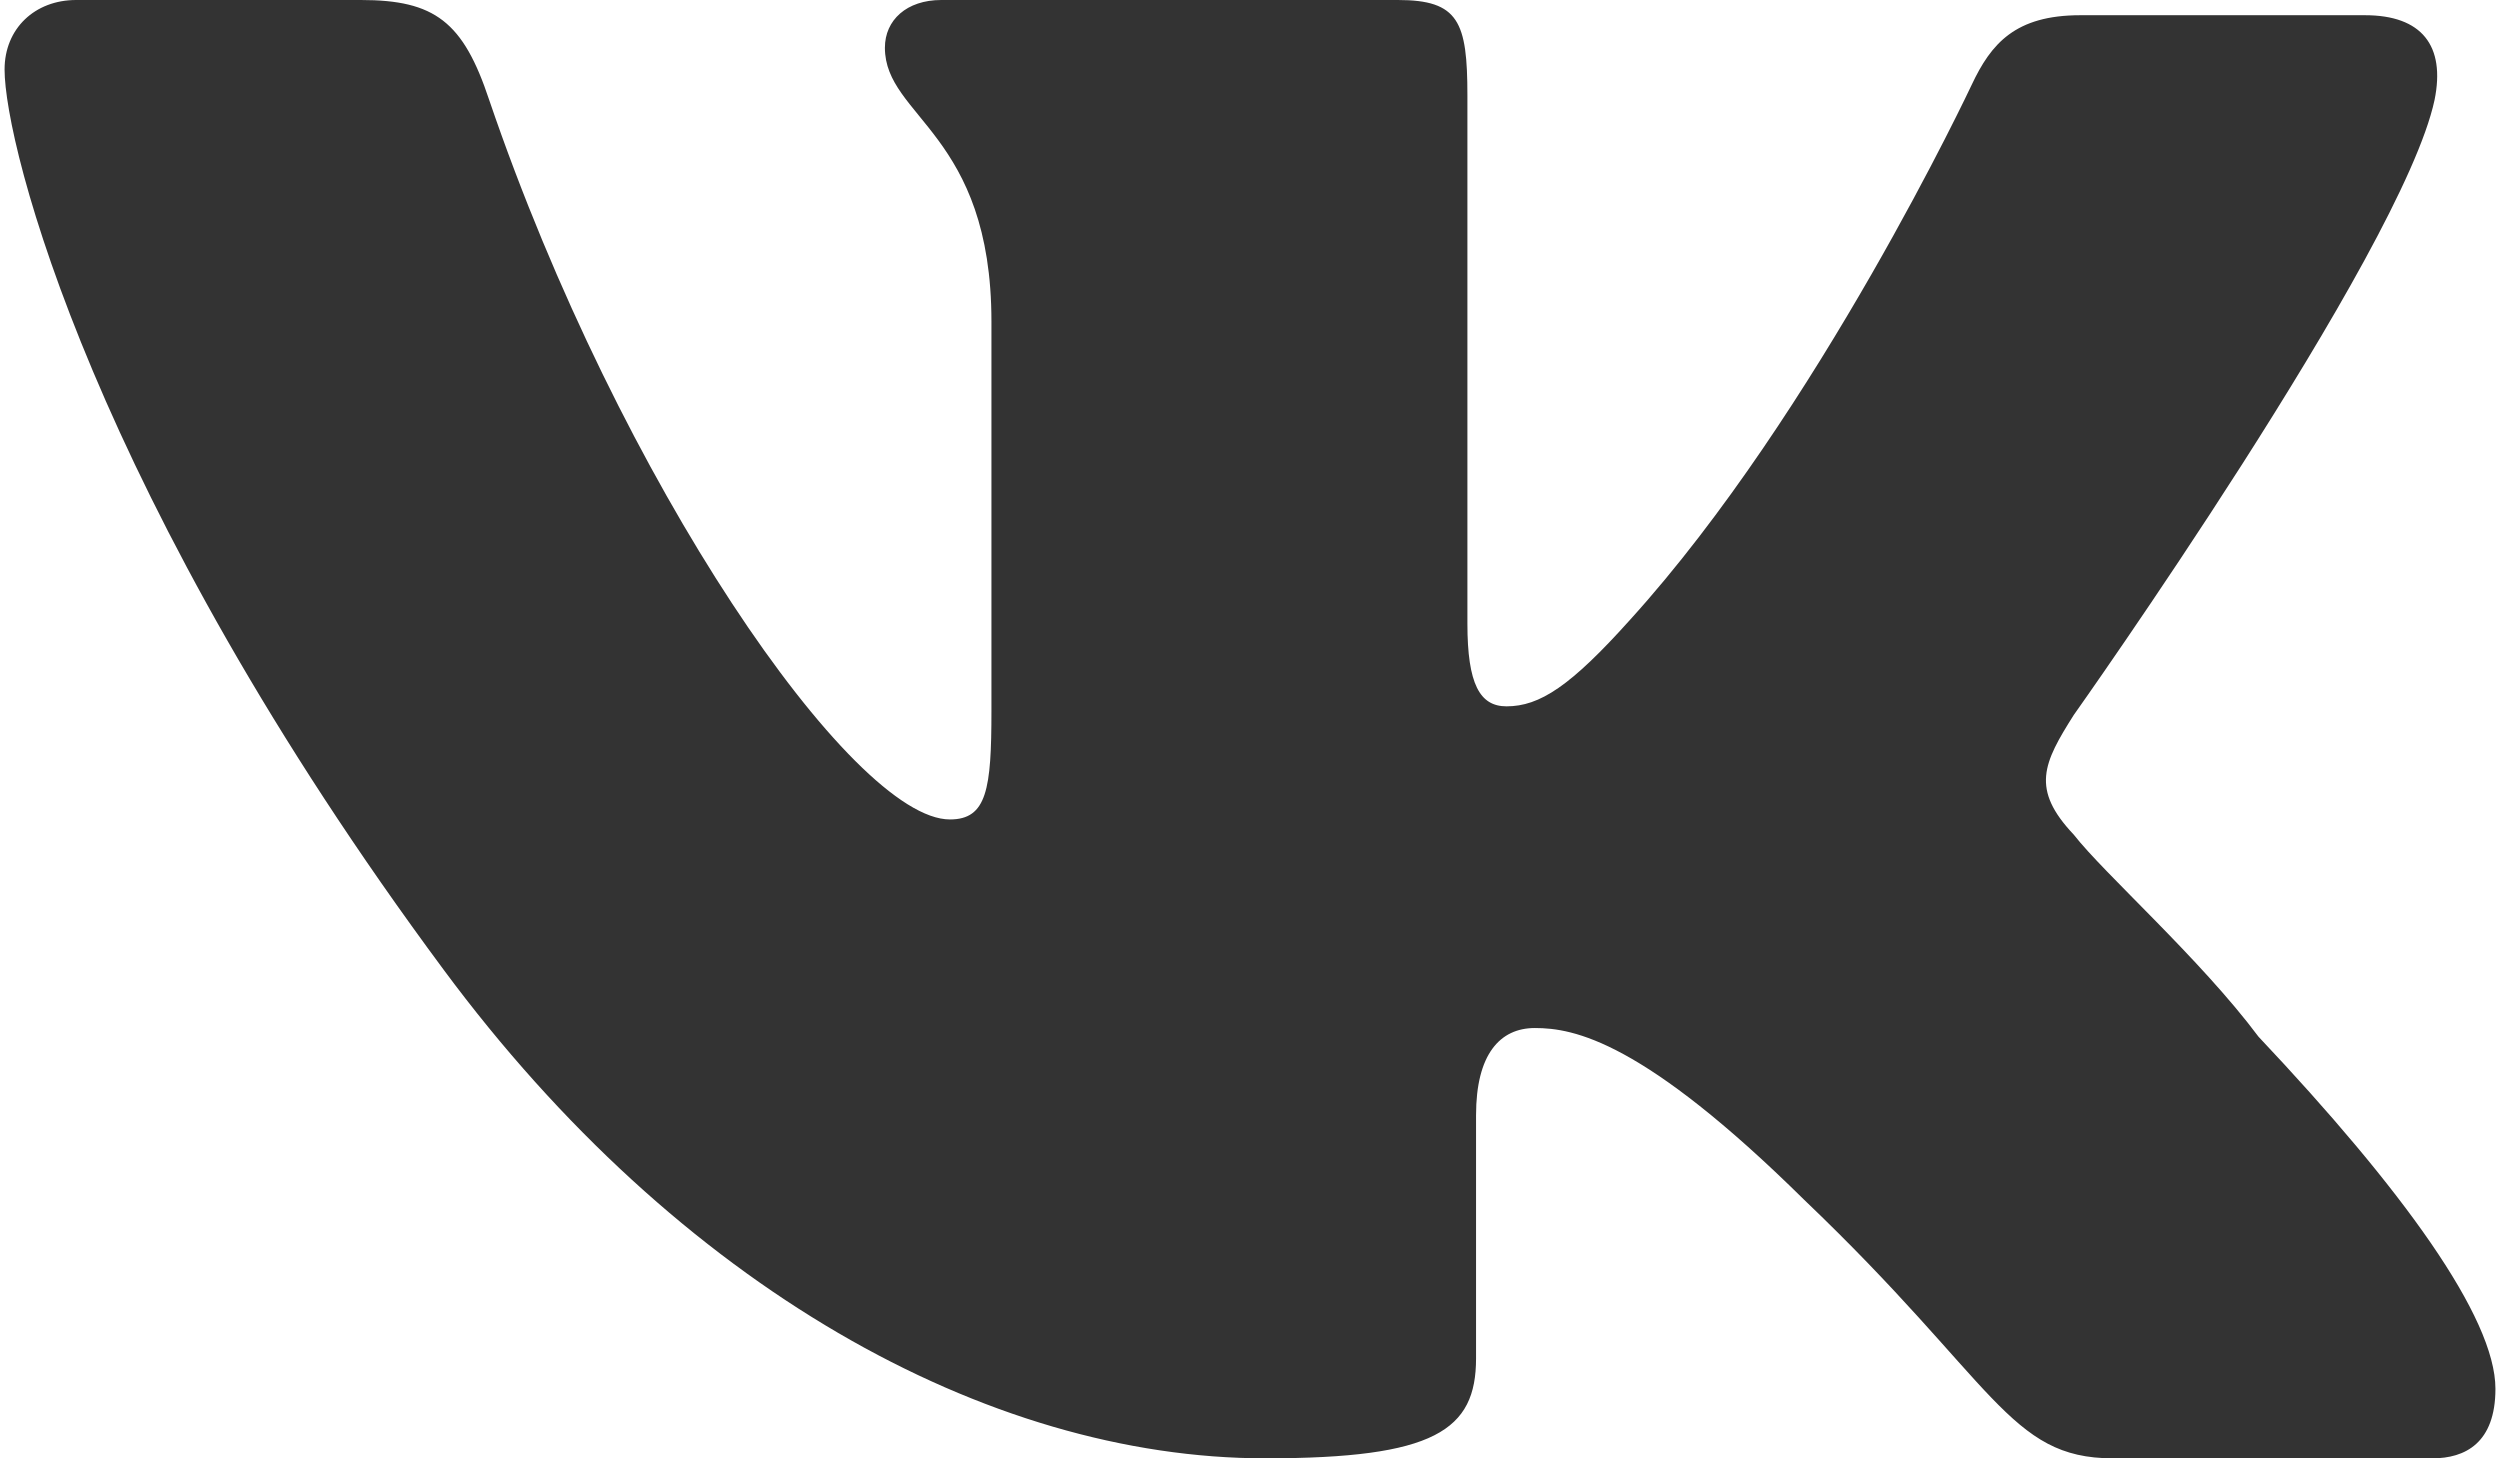 <?xml version="1.0" encoding="UTF-8"?>
<!DOCTYPE svg PUBLIC "-//W3C//DTD SVG 1.1//EN" "http://www.w3.org/Graphics/SVG/1.1/DTD/svg11.dtd">
<!-- Creator: CorelDRAW X8 -->
<svg xmlns="http://www.w3.org/2000/svg" xml:space="preserve" width="24px" height="14px" version="1.1" shape-rendering="geometricPrecision" text-rendering="geometricPrecision" image-rendering="optimizeQuality" fill-rule="evenodd" clip-rule="evenodd"
viewBox="0 0 7201 4216"
 xmlns:xlink="http://www.w3.org/1999/xlink">
 <g id="Слой_x0020_1">
  <path fill="#333333" fill-rule="nonzero" d="M5982 2067c0,0 949,-1338 1043,-1778 32,-157 -37,-245 -201,-245 0,0 -546,0 -823,0 -188,0 -258,82 -314,201 0,0 -445,948 -987,1546 -173,193 -262,251 -358,251 -77,0 -113,-64 -113,-239l0 -1527c0,-213 -25,-276 -201,-276l-1320 0c-100,0 -163,58 -163,138 0,201 308,247 308,792l0 1125c0,226 -13,314 -120,314 -282,0 -955,-974 -1332,-2080 -75,-226 -157,-289 -371,-289l-823 0c-119,0 -207,82 -207,201 0,220 258,1238 1269,2602 679,917 1571,1413 2376,1413 490,0 609,-81 609,-289l0 -703c0,-176 69,-252 170,-252 113,0 313,37 779,497 553,528 591,747 892,747l924 0c94,0 182,-44 182,-201 0,-207 -270,-578 -685,-1018 -169,-226 -446,-471 -534,-584 -125,-132 -88,-207 0,-346z"/>
 </g>
</svg>
